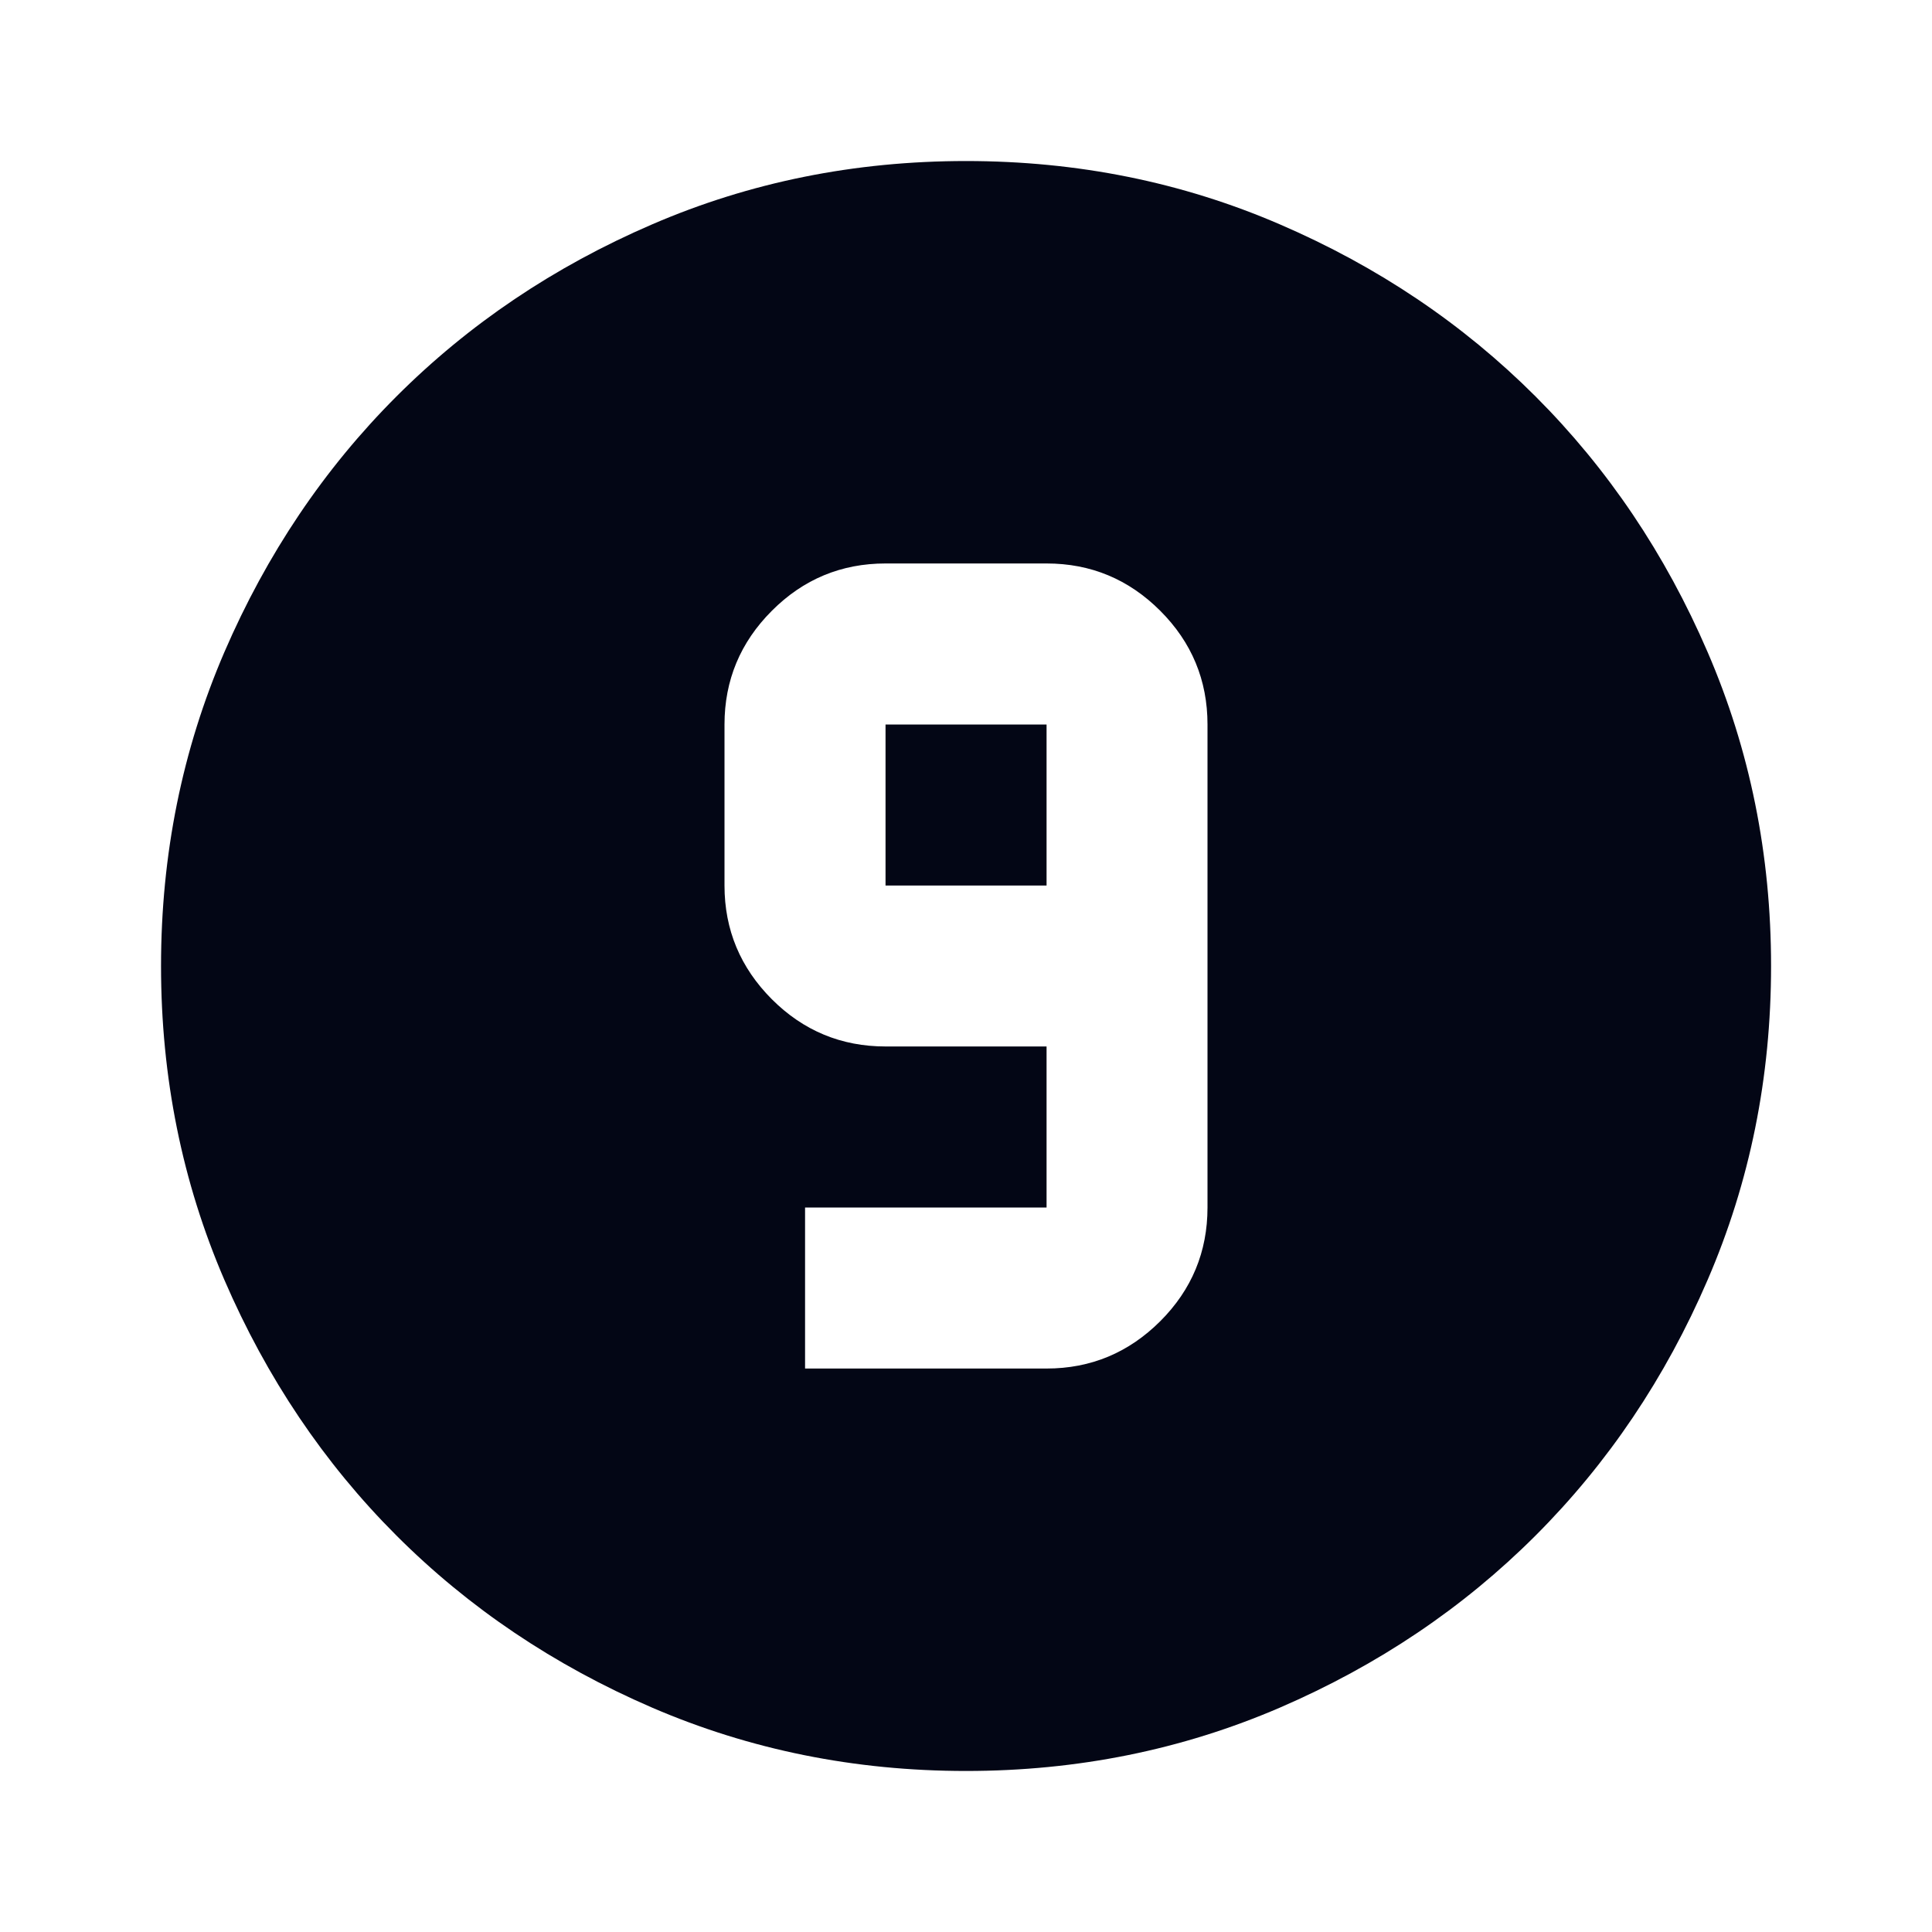 <svg width="20" height="20" viewBox="0 0 20 20" fill="none" xmlns="http://www.w3.org/2000/svg">
<path d="M10 18.333C8.848 18.333 7.764 18.114 6.75 17.677C5.736 17.239 4.854 16.646 4.104 15.896C3.354 15.146 2.761 14.264 2.323 13.25C1.886 12.236 1.667 11.153 1.667 10C1.667 8.847 1.886 7.764 2.323 6.75C2.761 5.736 3.354 4.854 4.104 4.104C4.854 3.354 5.736 2.76 6.75 2.323C7.764 1.885 8.848 1.667 10 1.667C11.153 1.667 12.236 1.885 13.25 2.323C14.264 2.76 15.146 3.354 15.896 4.104C16.646 4.854 17.24 5.736 17.677 6.75C18.115 7.764 18.334 8.847 18.334 10C18.334 11.153 18.115 12.236 17.677 13.25C17.24 14.264 16.646 15.146 15.896 15.896C15.146 16.646 14.264 17.239 13.25 17.677C12.236 18.114 11.153 18.333 10 18.333ZM8.334 14.167H10.834C11.292 14.167 11.684 14.003 12.011 13.677C12.337 13.351 12.5 12.958 12.5 12.5V7.5C12.5 7.042 12.337 6.649 12.011 6.323C11.684 5.996 11.292 5.833 10.834 5.833H9.167C8.709 5.833 8.316 5.996 7.99 6.323C7.664 6.649 7.5 7.042 7.5 7.5V9.167C7.5 9.625 7.664 10.017 7.99 10.344C8.316 10.67 8.709 10.833 9.167 10.833H10.834V12.5H8.334V14.167ZM10.834 9.167H9.167V7.5H10.834V9.167Z" fill="#030615"/>
</svg>
